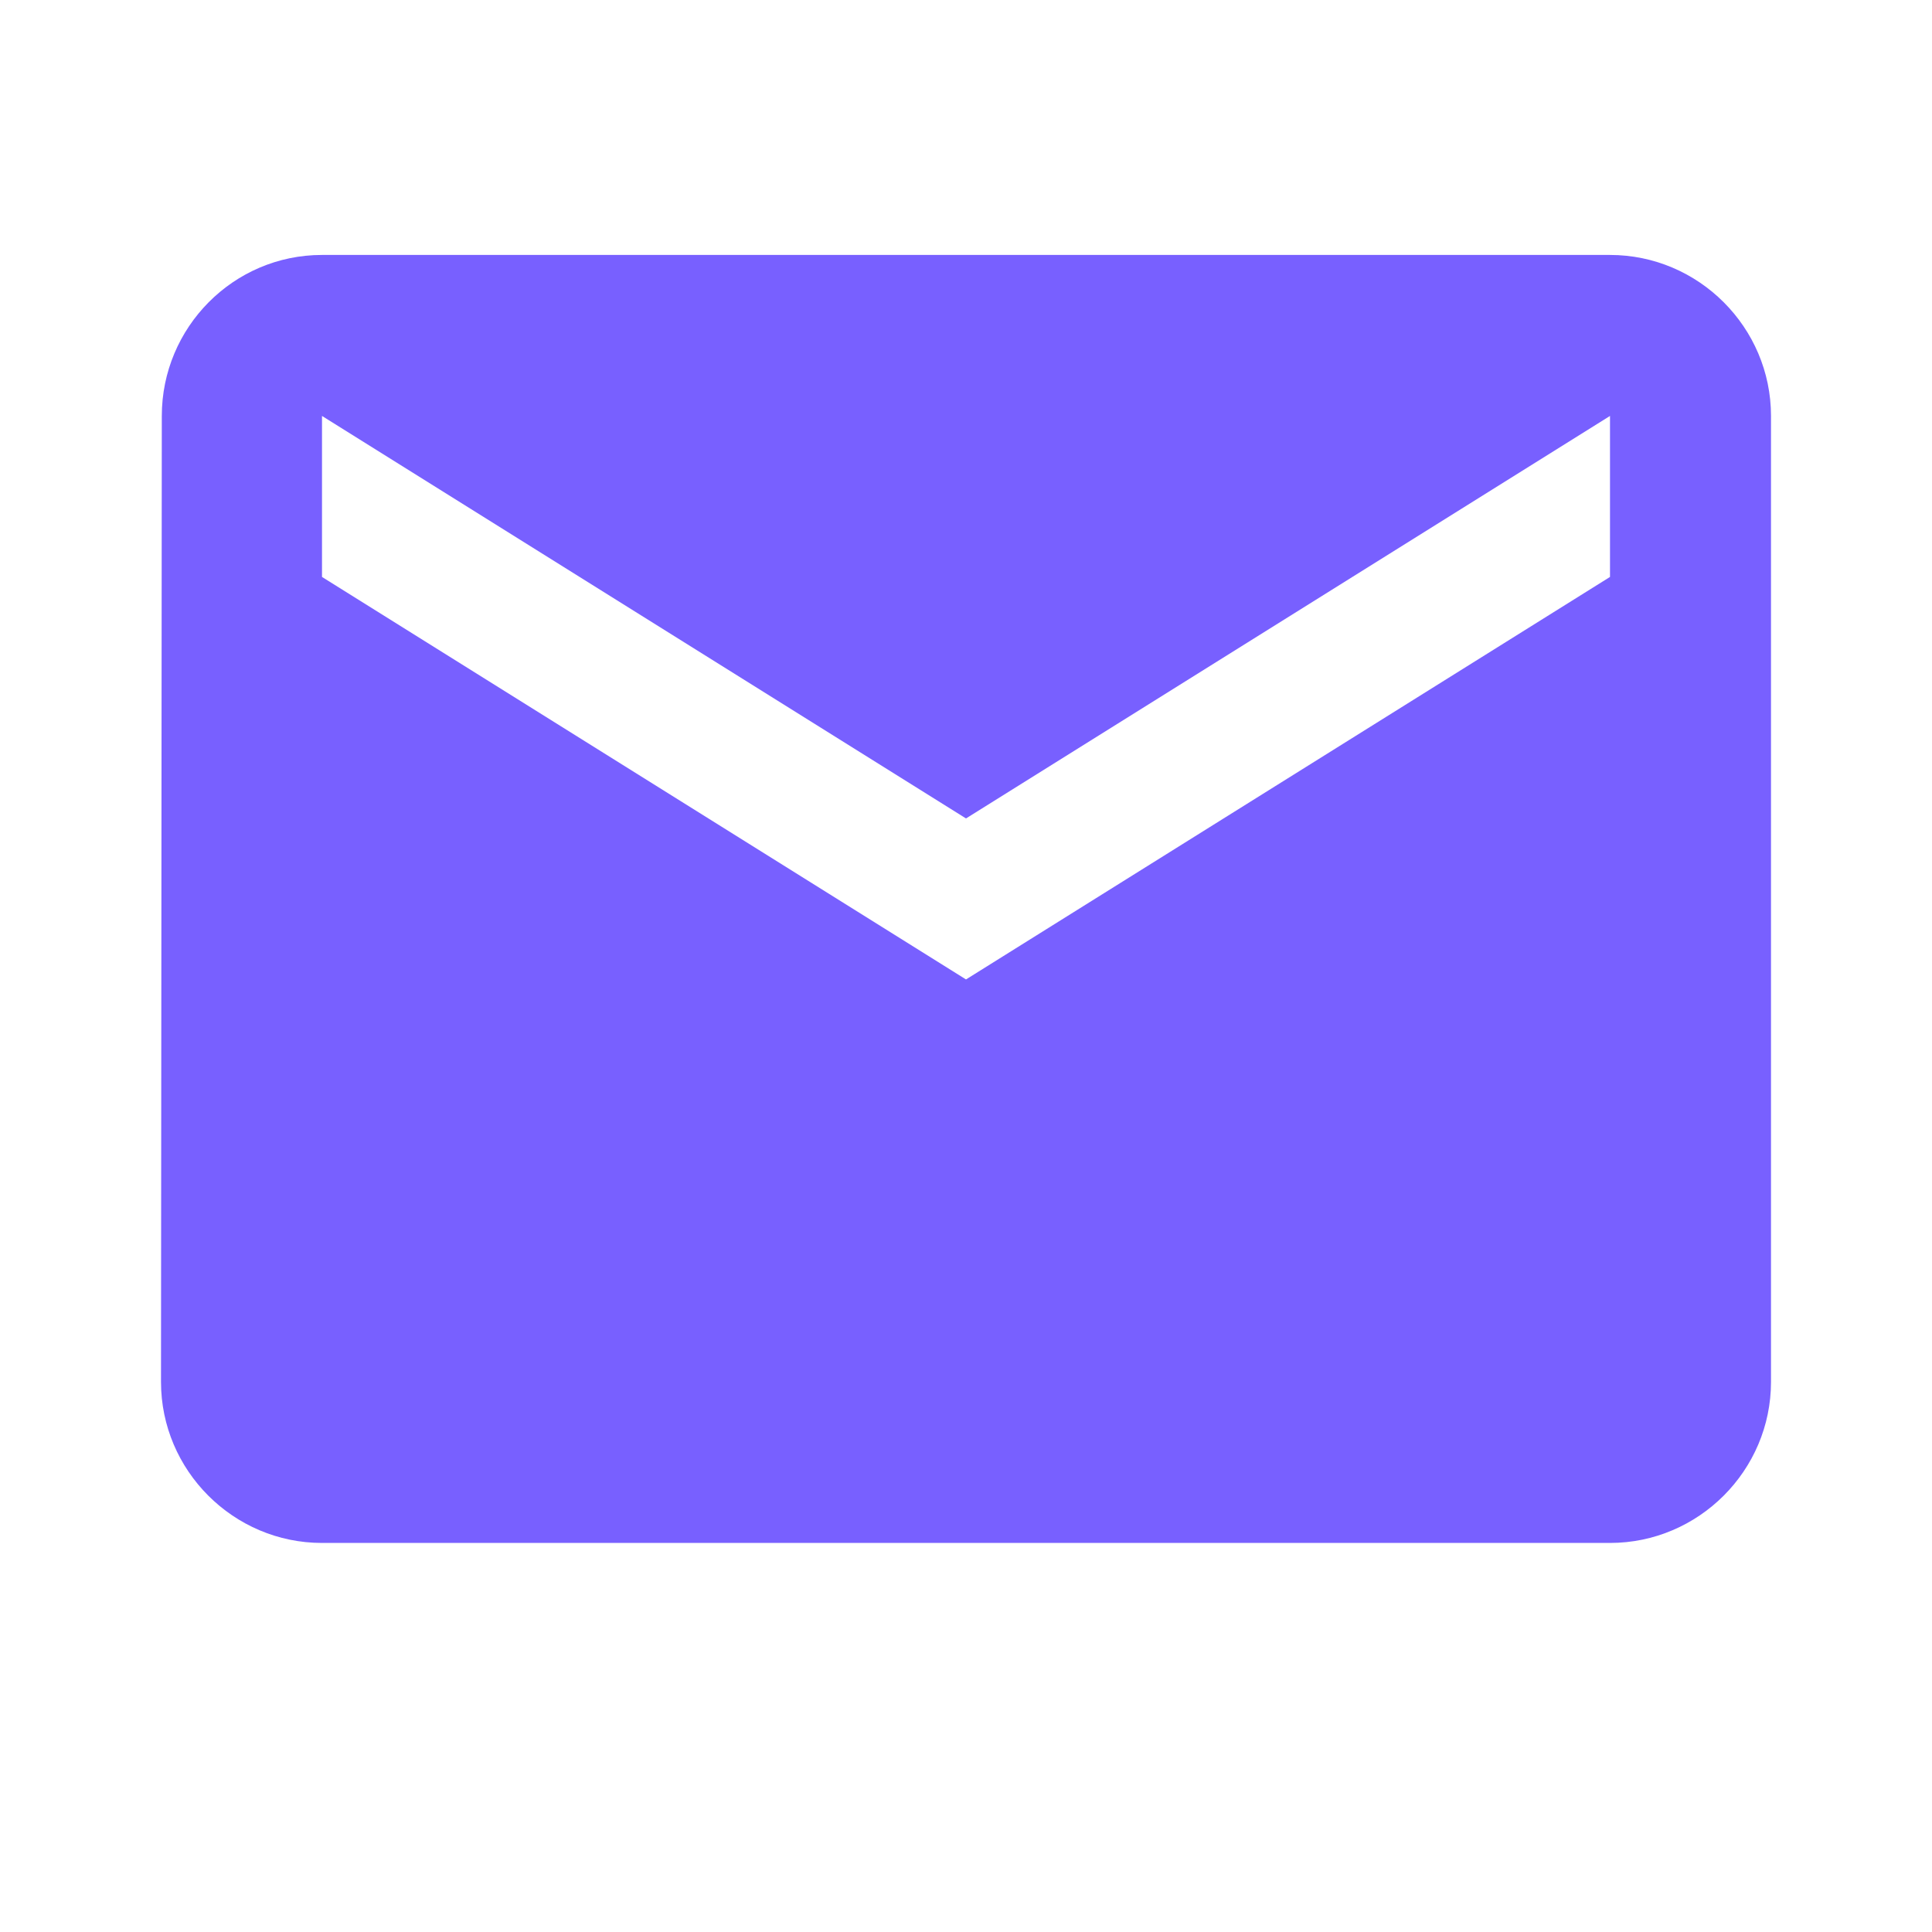 <svg xmlns="http://www.w3.org/2000/svg" width="24" height="24"><rect id="backgroundrect" width="100%" height="100%" x="0" y="0" fill="none" stroke="none"/><g class="currentLayer" style=""><title>Layer 1</title><path d="M20,3.167 H4 c-1.1,0 -1.99,0.9 -1.99,2 L2,17.167 c0,1.1 0.9,2 2,2 h16 c1.1,0 2,-0.9 2,-2 V5.167 c0,-1.1 -0.9,-2 -2,-2 zm0,4 l-8,5 l-8,-5 V5.167 l8,5 l8,-5 v2 z" id="svg_1" class="" fill-opacity="1" fill="#7860ff"/><path d="M481.667,248.333 h24.833 v23.167 H481.667 z" fill="none" id="svg_2" class=""/></g></svg>